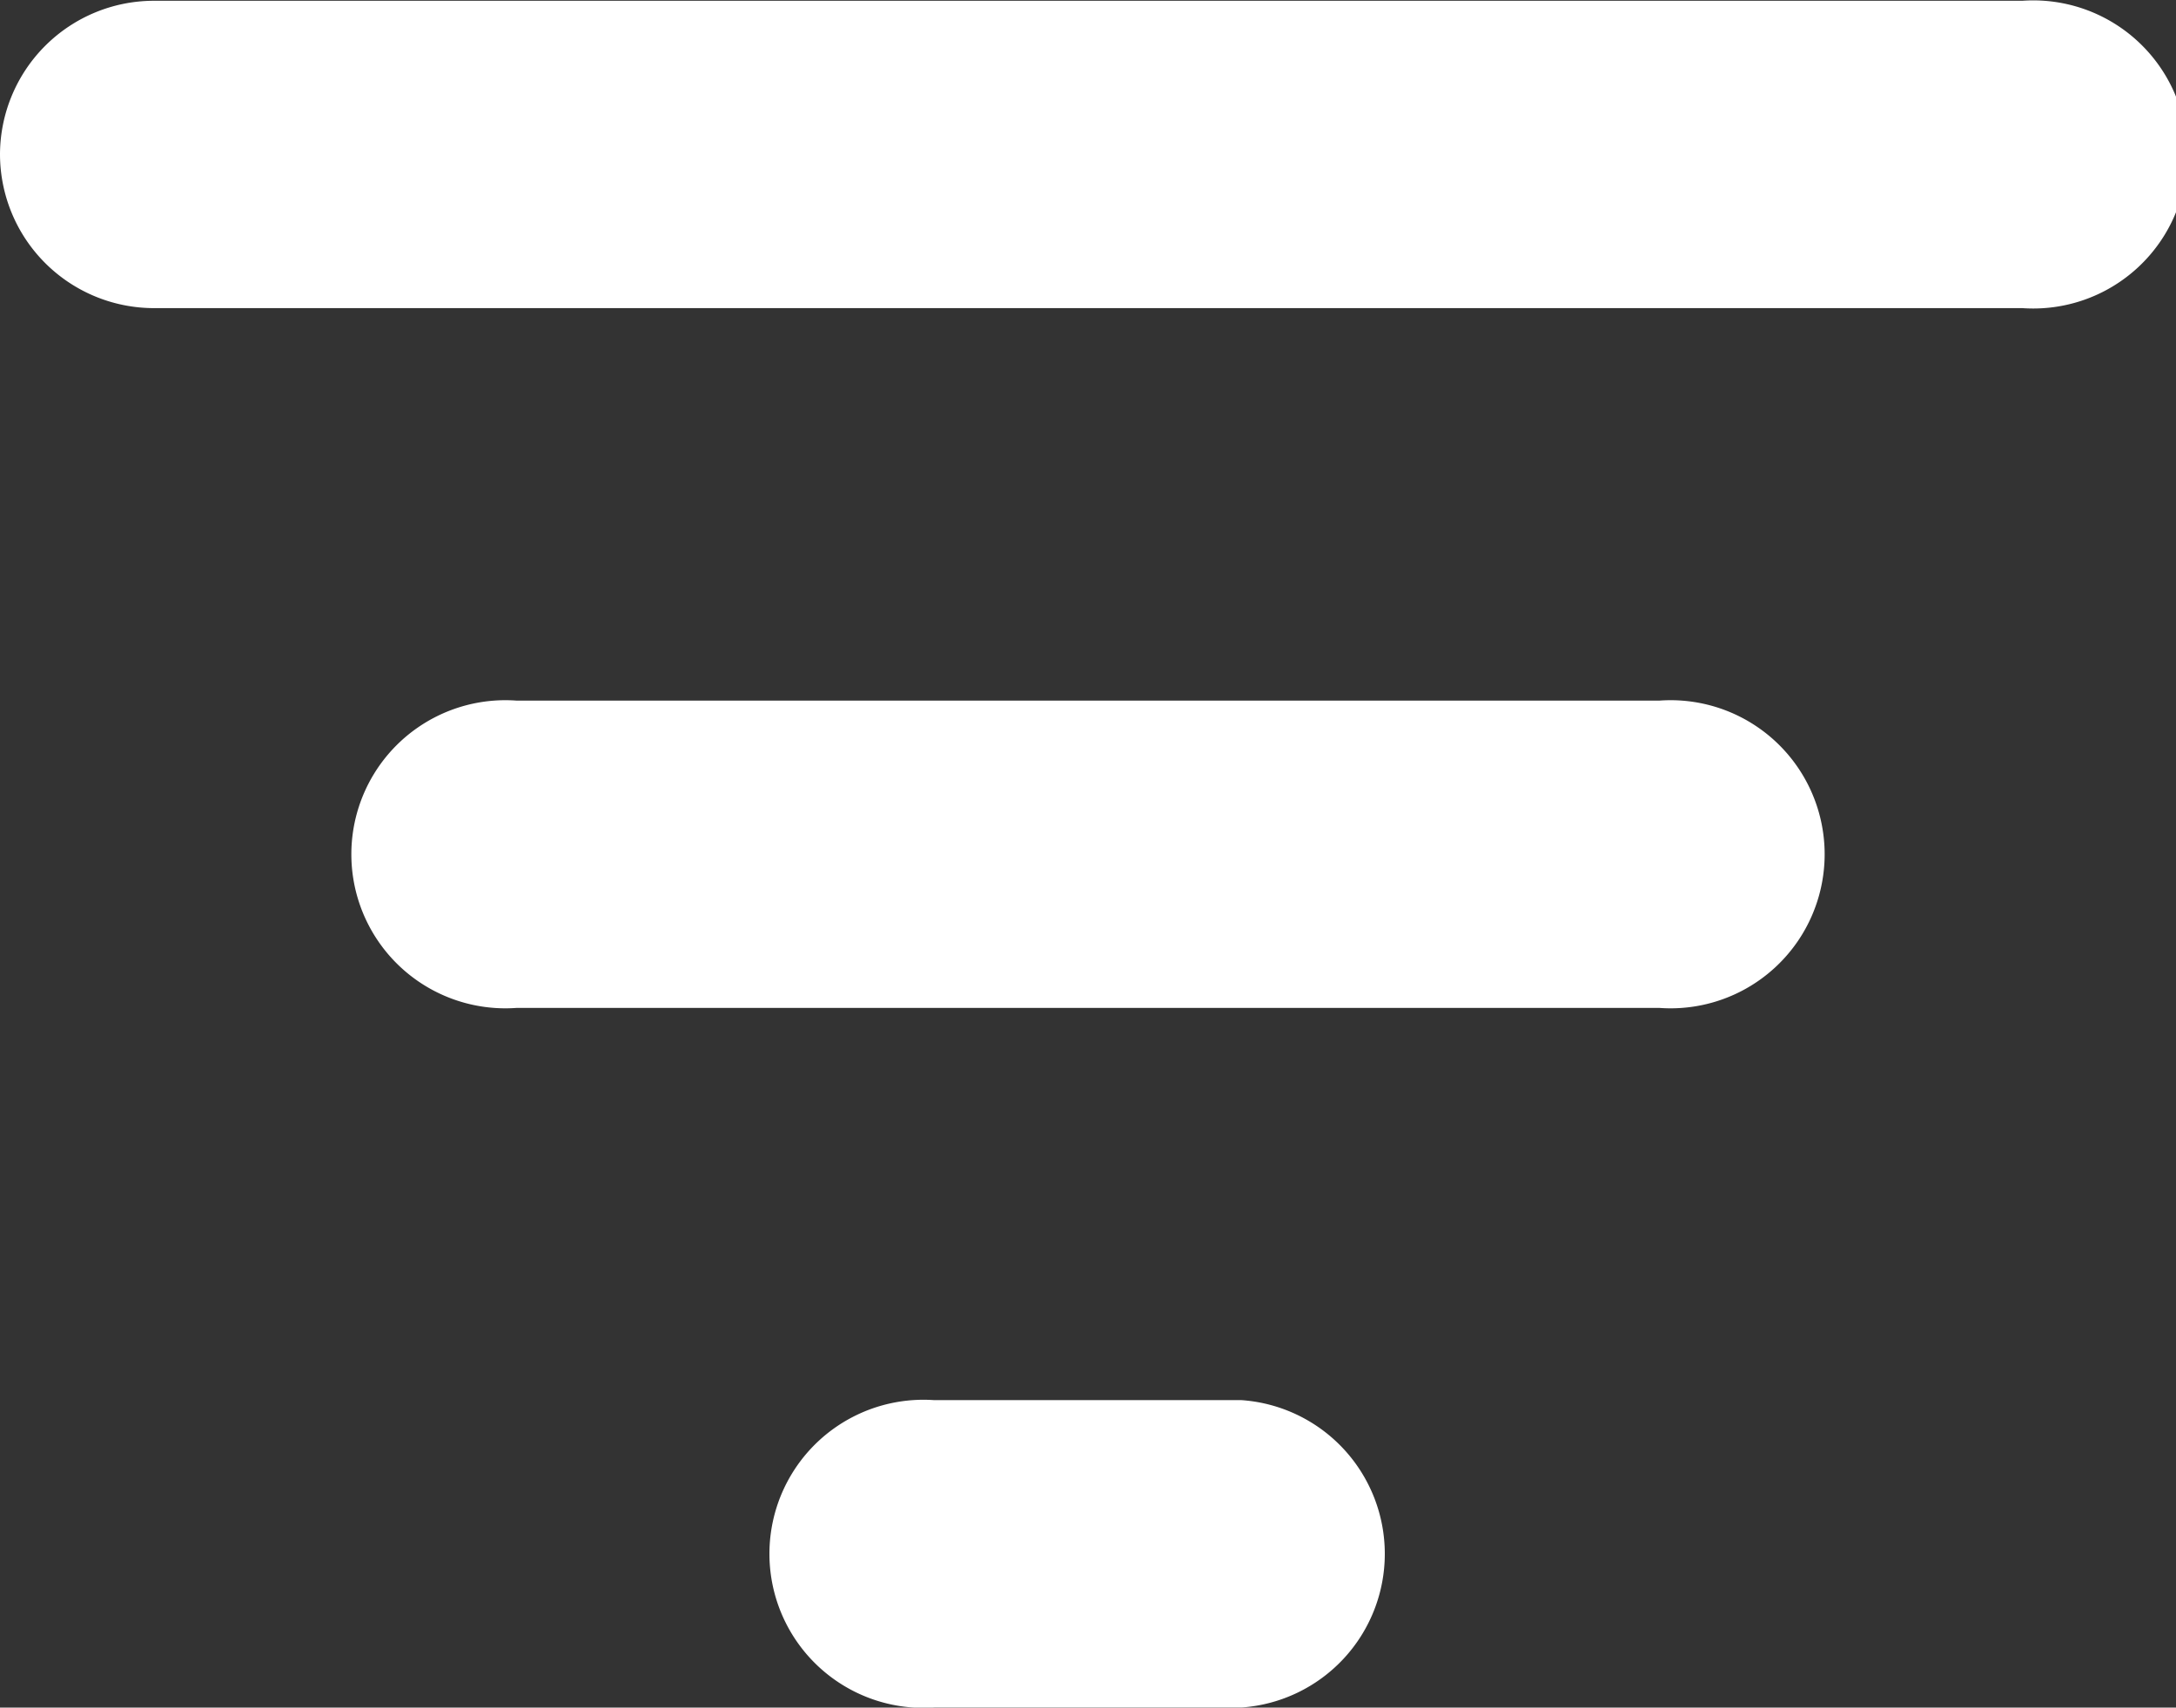<svg xmlns="http://www.w3.org/2000/svg" width="16.952" height="13.301" viewBox="0 0 16.952 13.301"><rect x="0" y="0" width="16.952" height="13.301" fill="#333333" stroke="none"/><defs><style>.a{fill:#fff;}</style></defs><path class="a" d="M13.279,23.3h2.394a1.2,1.2,0,0,0,0-2.394H13.279a1.2,1.2,0,1,0,0,2.394ZM6,11.2a1.2,1.2,0,0,0,1.2,1.2H21.755a1.2,1.2,0,1,0,0-2.394H7.2A1.2,1.2,0,0,0,6,11.2Zm4.022,6.651H18.93a1.2,1.2,0,1,0,0-2.394H10.022a1.2,1.2,0,1,0,0,2.394Z" transform="translate(-6 -10)"/></svg>